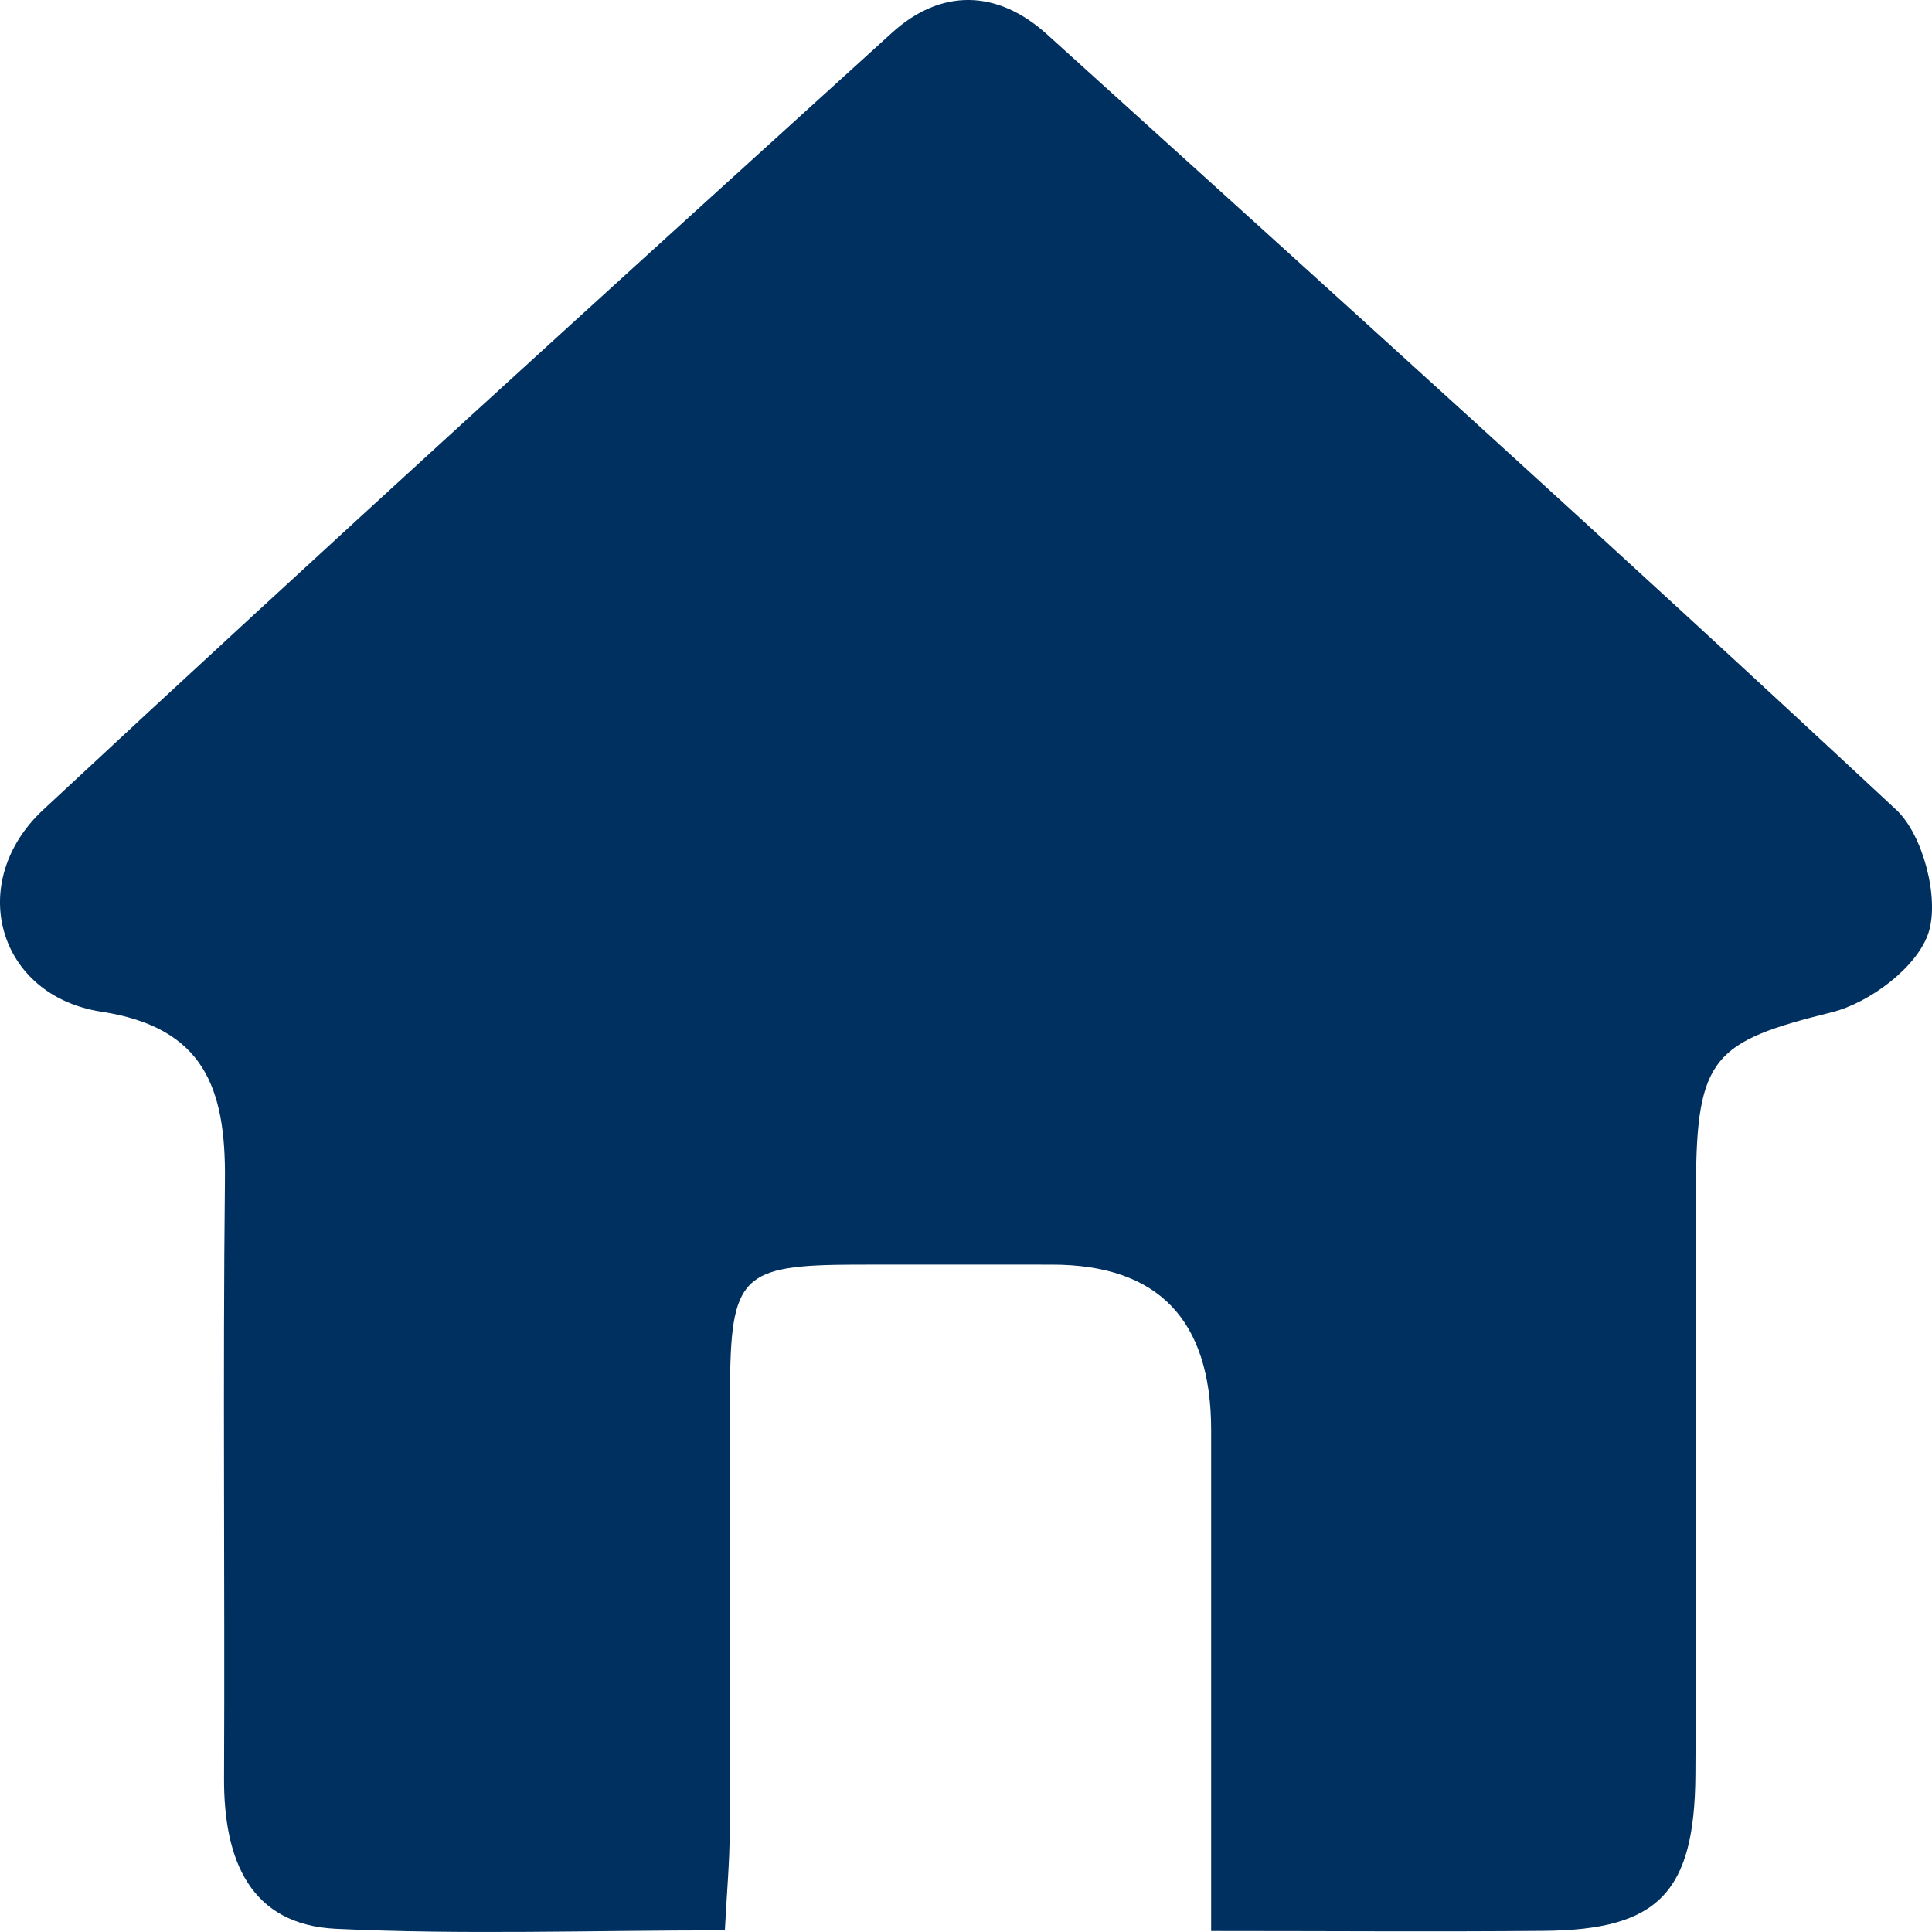 <svg width="26" height="26" viewBox="0 0 26 26" fill="none" xmlns="http://www.w3.org/2000/svg">
<path d="M16.299 25.991C16.299 23.665 16.299 21.455 16.299 19.246C16.299 17.761 15.585 17.019 14.156 17.019C13.272 17.019 12.388 17.017 11.502 17.019C9.974 17.025 9.83 17.165 9.824 18.724C9.815 20.694 9.824 22.666 9.82 24.637C9.82 25.046 9.782 25.454 9.755 25.978C7.952 25.978 6.232 26.039 4.518 25.957C3.369 25.9 3.011 25.037 3.015 23.932C3.027 21.248 2.998 18.565 3.027 15.881C3.04 14.635 2.74 13.826 1.364 13.615C-0.035 13.4 -0.467 11.871 0.584 10.895C4.362 7.376 8.183 3.908 12.004 0.441C12.665 -0.159 13.422 -0.142 14.089 0.461C17.915 3.923 21.744 7.378 25.52 10.899C25.879 11.234 26.102 12.089 25.954 12.55C25.803 13.017 25.159 13.496 24.653 13.622C23.066 14.016 22.829 14.22 22.824 15.957C22.816 18.6 22.835 21.242 22.816 23.882C22.806 25.474 22.314 25.97 20.781 25.985C19.343 25.998 17.904 25.987 16.301 25.987L16.299 25.991Z" fill="#003060"/>
</svg>
